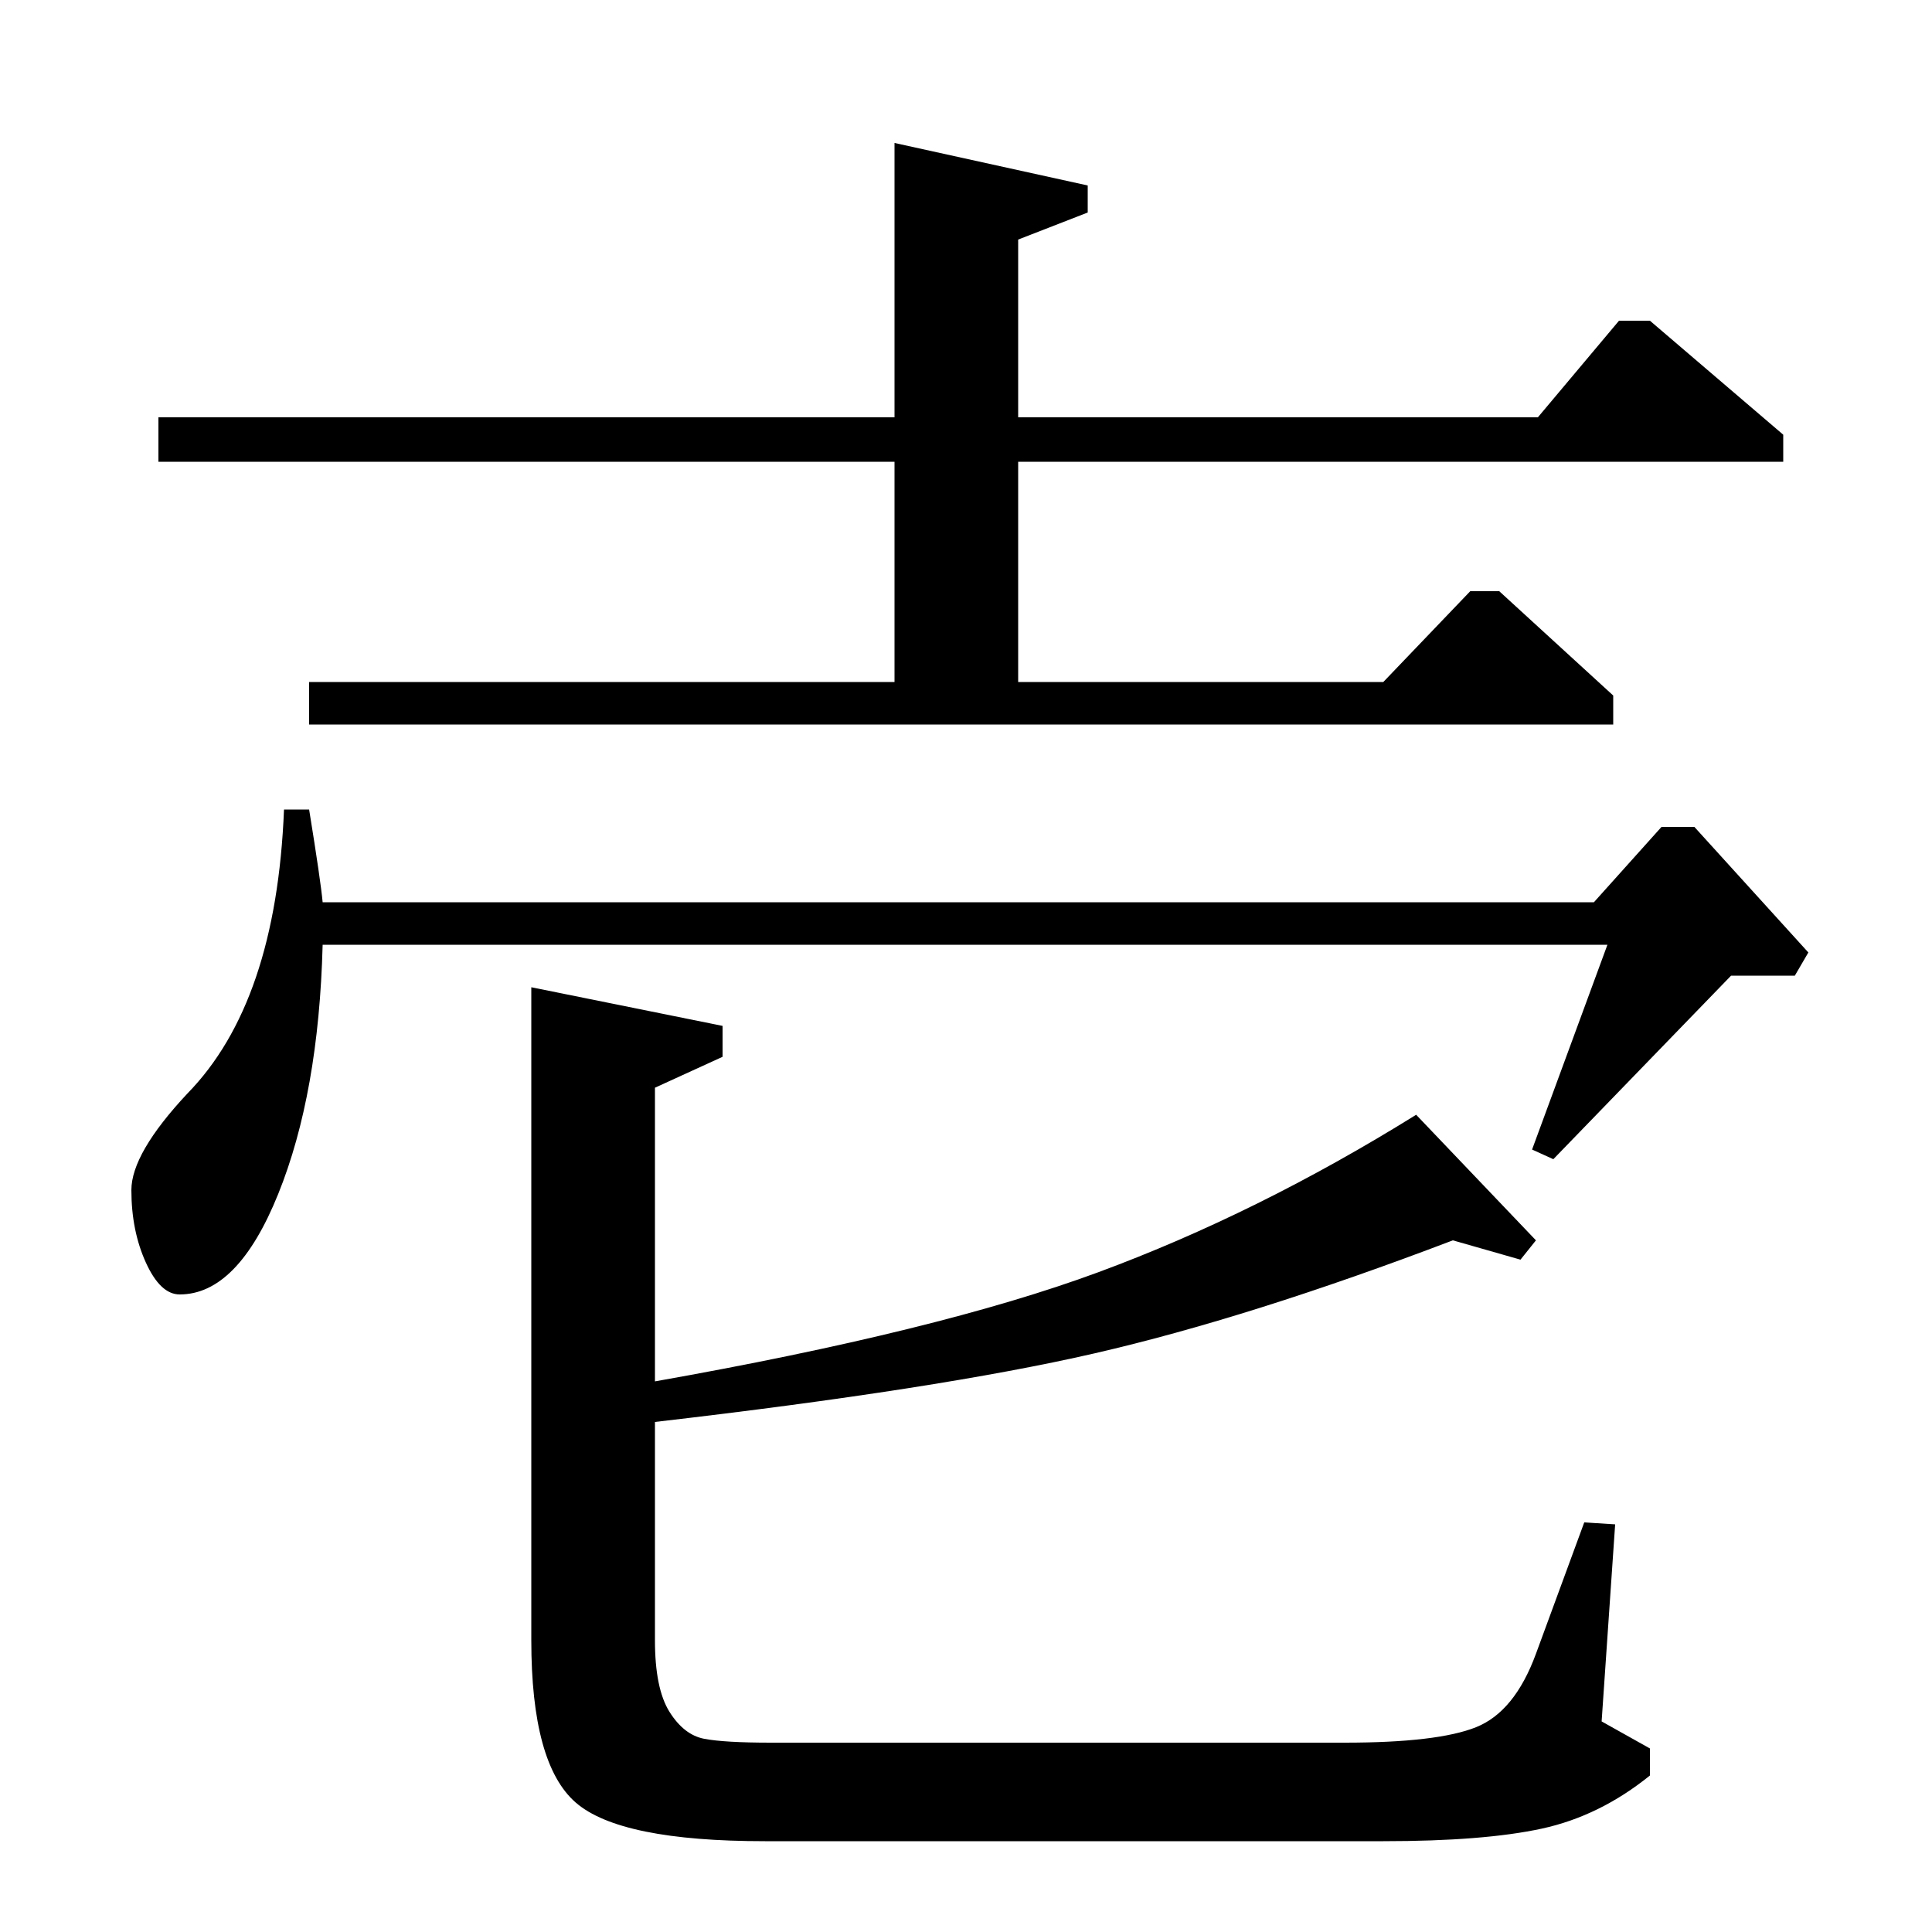 <?xml version="1.0" standalone="no"?>
<!DOCTYPE svg PUBLIC "-//W3C//DTD SVG 1.1//EN" "http://www.w3.org/Graphics/SVG/1.1/DTD/svg11.dtd" >
<svg xmlns="http://www.w3.org/2000/svg" xmlns:xlink="http://www.w3.org/1999/xlink" version="1.1" viewBox="0 -140 1000 1000">
  <g transform="matrix(1 0 0 -1 0 860)">
   <path fill="currentColor"
d="M825 533l35 39h17l59 -65l-7 -12h-33l-92 -95l-11 5l39 106h-665q-2 -77 -23 -129t-51 -52q-10 0 -17.5 16.5t-7.5 37.5q0 19 29 50q46 47 50 147h13q6 -37 7 -48h658zM160 625v22h303v114h-381v23h381v142l100 -22v-14l-36 -14v-92h269l42 50h16l69 -59v-14h-396v-114
h189l45 47h15l59 -54v-15h-675zM339 437v-152q147 26 229.5 56.5t164.5 81.5l62 -65l-8 -10l-35 10q-105 -40 -185.5 -58.5t-227.5 -35.5v-113q0 -25 7.5 -37t18 -14t34.5 -2h297q48 0 68 8t31 38l25 68l16 -1l-7 -102l25 -14v-14q-26 -21 -56 -27.5t-82 -6.5h-320
q-75 0 -98 20t-23 84v338l99 -20v-16z" />
  </g>

</svg>
